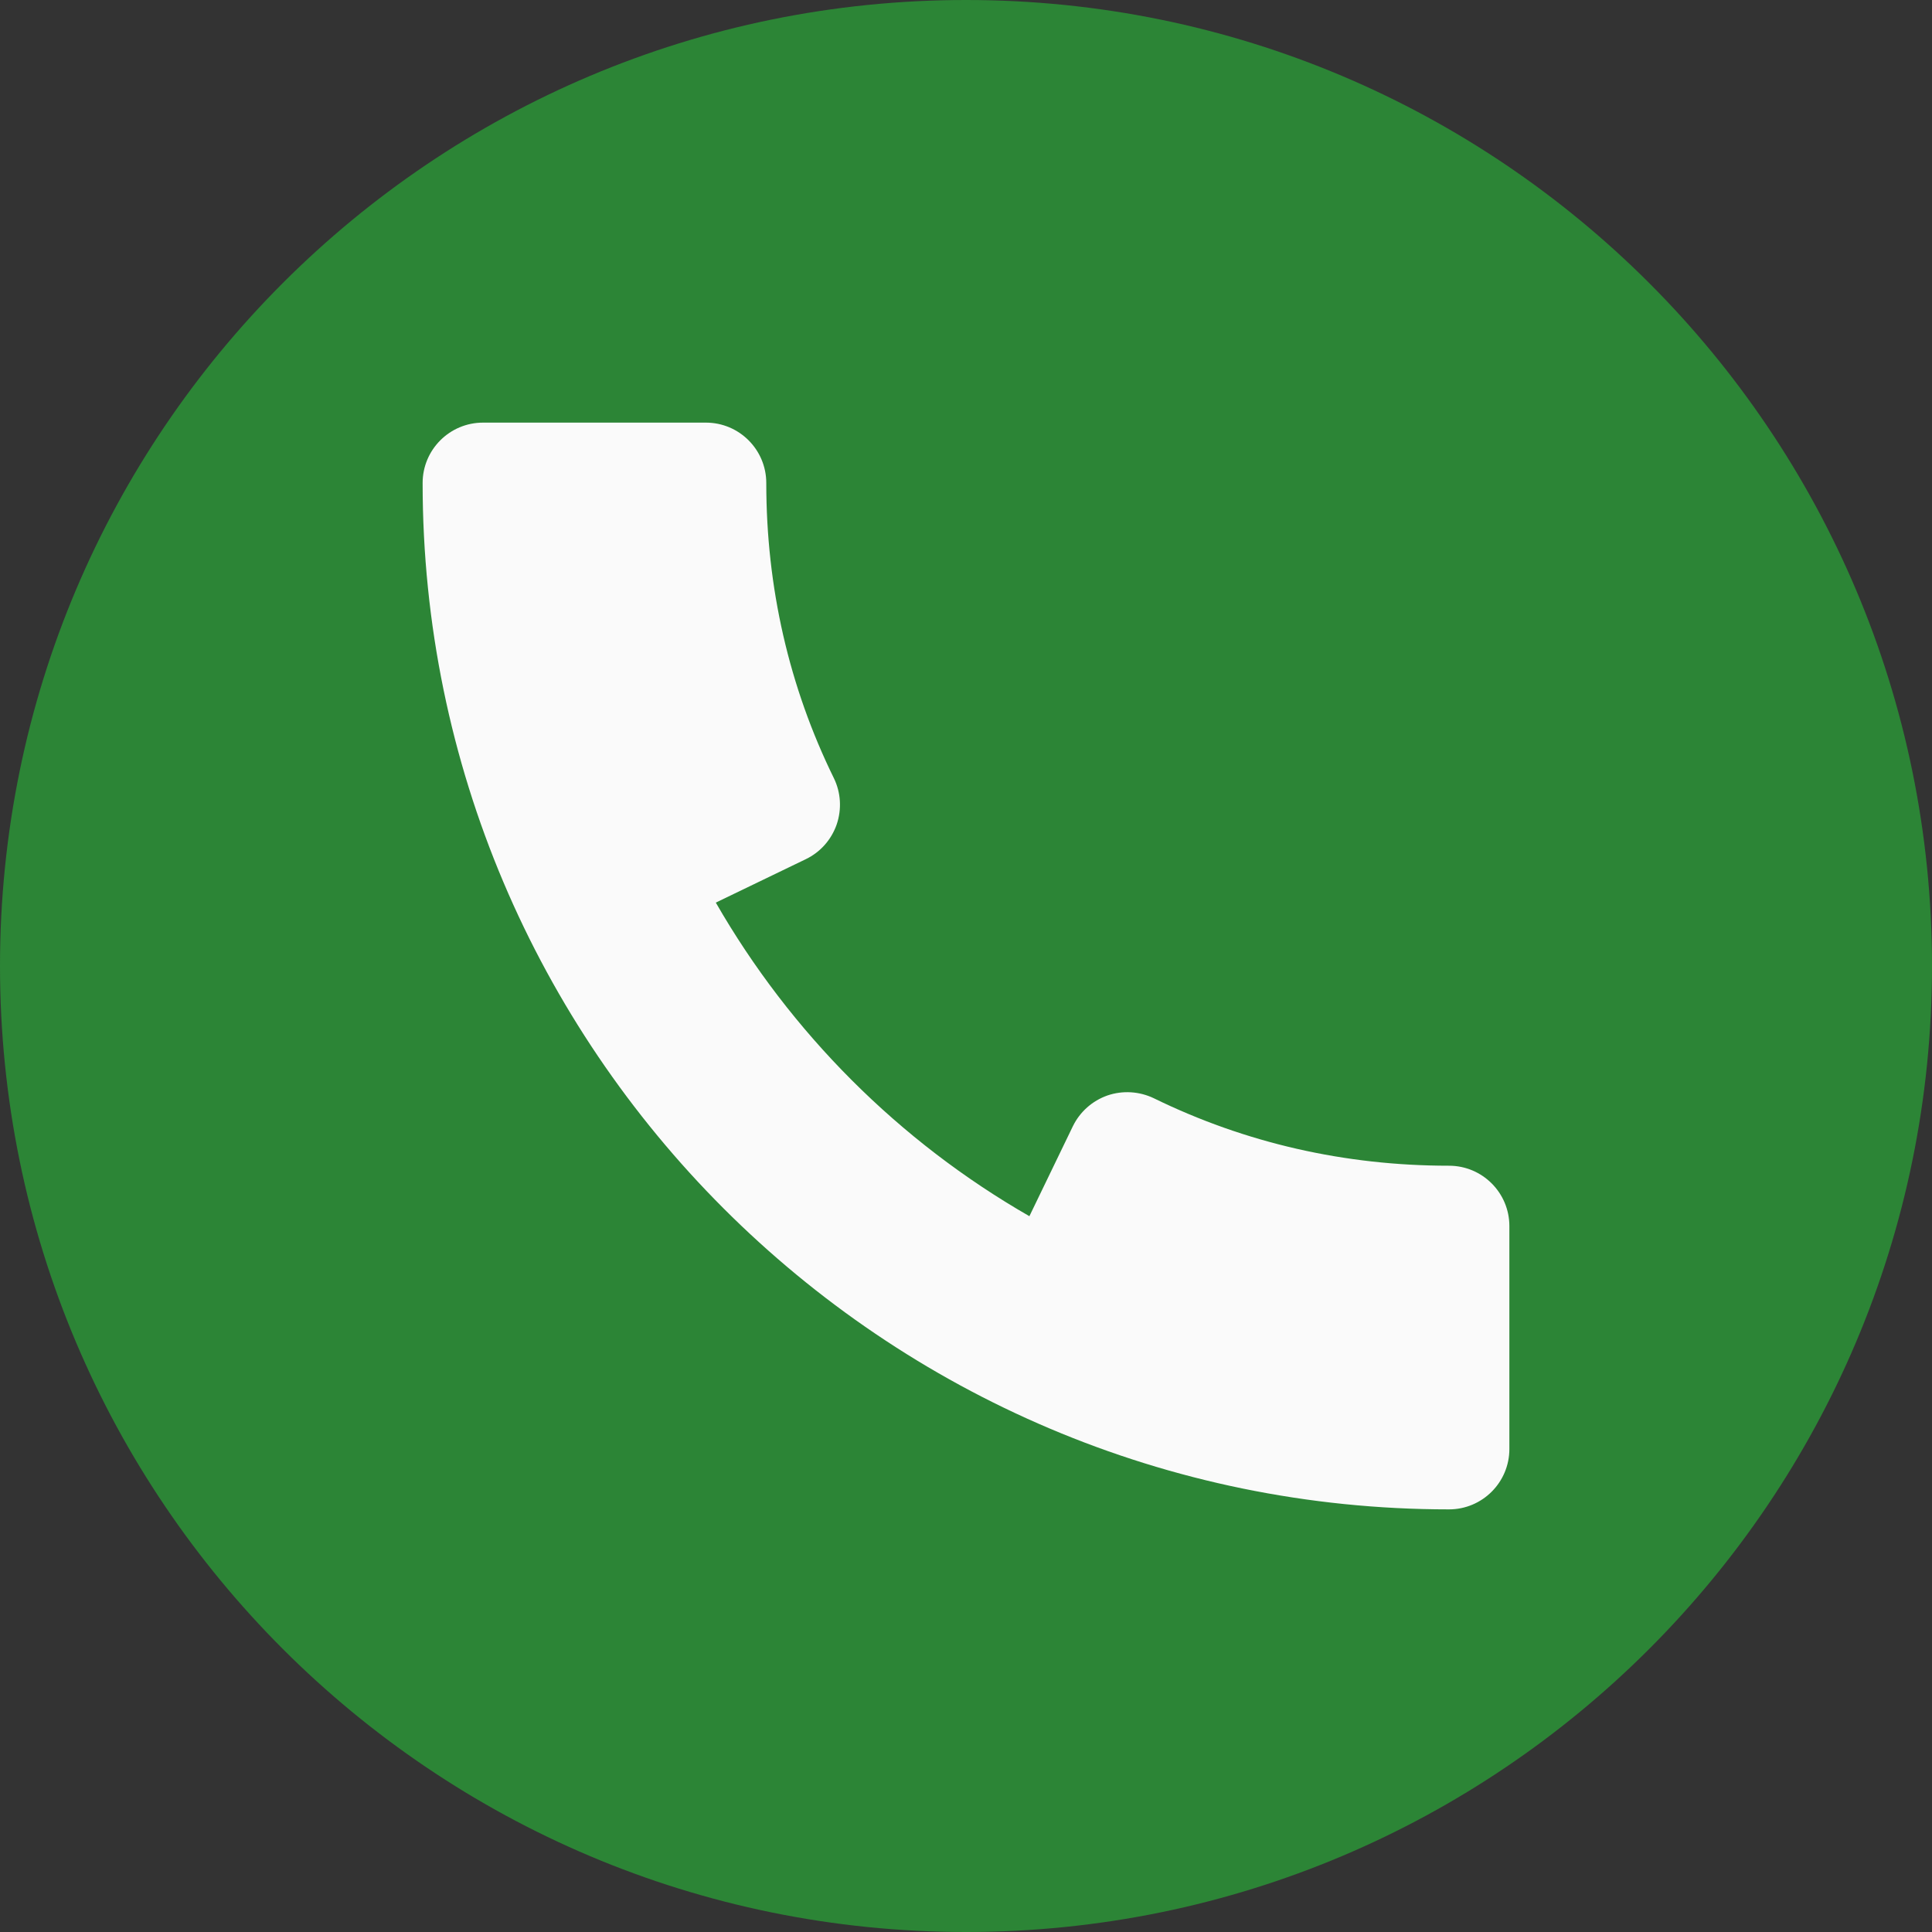 <svg width="32" height="32" viewBox="0 0 32 32" fill="none" xmlns="http://www.w3.org/2000/svg">
<rect x="0" y="0" width="32" height="32" fill="#333333" stroke="none"/>
<path d="M16 32C24.837 32 32 24.837 32 16C32 7.163 24.837 0 16 0C7.163 0 0 7.163 0 16C0 24.837 7.163 32 16 32Z" fill="#2C8536"/>
<path d="M24 19.308C22.274 19.308 20.628 18.932 19.11 18.19C18.872 18.076 18.596 18.058 18.344 18.144C18.092 18.232 17.886 18.416 17.77 18.654L17.05 20.144C14.89 18.904 13.098 17.11 11.856 14.95L13.348 14.23C13.588 14.114 13.77 13.908 13.858 13.656C13.944 13.404 13.928 13.128 13.812 12.89C13.068 11.374 12.692 9.728 12.692 8C12.692 7.448 12.244 7 11.692 7H8C7.448 7 7 7.448 7 8C7 17.374 14.626 25 24 25C24.552 25 25 24.552 25 24V20.308C25 19.756 24.552 19.308 24 19.308Z" fill="#FAFAFA"/>
</svg>
